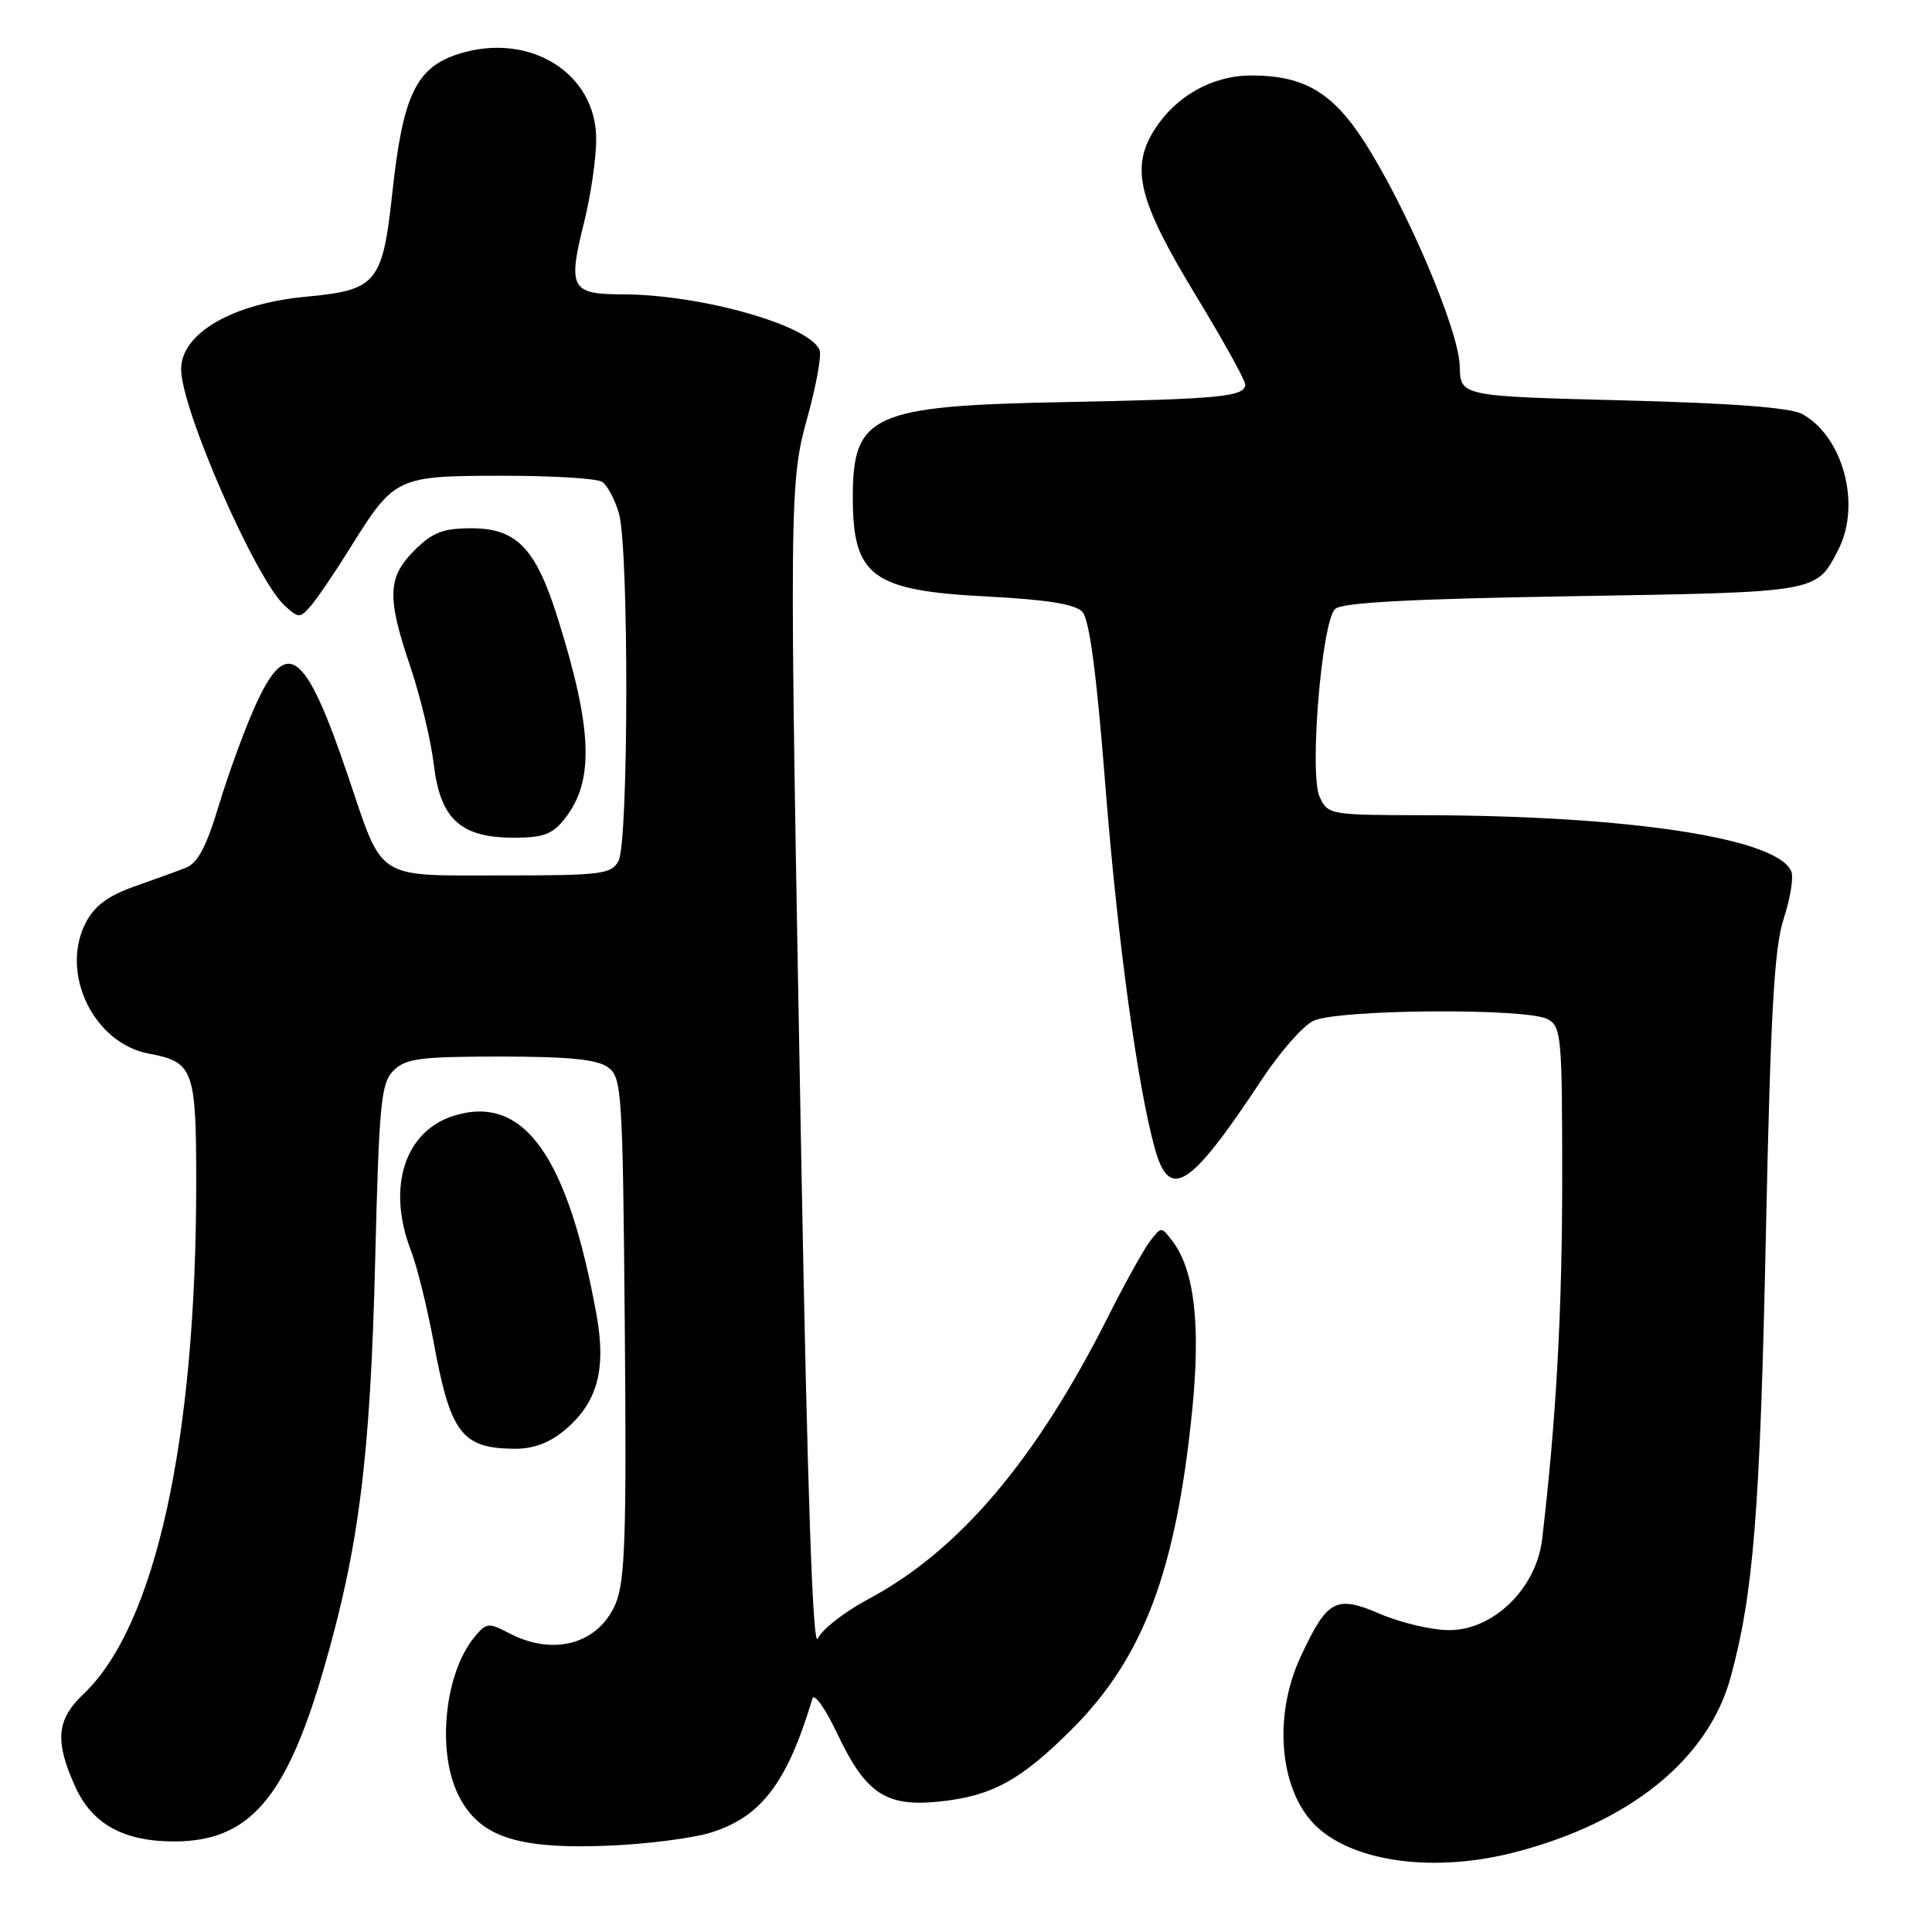 <?xml version="1.0" encoding="UTF-8" standalone="no"?>
<!DOCTYPE svg PUBLIC "-//W3C//DTD SVG 1.1//EN" "http://www.w3.org/Graphics/SVG/1.1/DTD/svg11.dtd" >
<svg xmlns="http://www.w3.org/2000/svg" xmlns:xlink="http://www.w3.org/1999/xlink" version="1.1" viewBox="0 0 256 256">
 <g >
 <path fill="currentColor"
d=" M 200.54 245.48 C 215.89 241.56 226.32 233.15 229.30 222.31 C 232.34 211.21 233.22 200.29 233.99 163.50 C 234.61 134.16 235.10 125.51 236.35 121.73 C 237.21 119.10 237.67 116.30 237.37 115.51 C 235.67 111.09 216.05 108.07 188.73 108.02 C 176.19 108.00 175.94 107.96 174.85 105.57 C 173.47 102.54 175.12 82.48 176.90 80.70 C 177.75 79.84 186.78 79.36 208.40 79.00 C 241.08 78.46 240.64 78.54 243.57 72.87 C 246.65 66.91 244.25 57.86 238.80 54.86 C 237.25 54.01 229.53 53.42 215.00 53.05 C 193.50 52.50 193.50 52.50 193.42 48.50 C 193.33 43.80 186.34 27.38 180.75 18.74 C 176.53 12.20 172.75 10.00 165.78 10.00 C 160.62 10.01 155.76 12.75 152.94 17.24 C 149.77 22.29 150.87 26.65 158.42 39.09 C 162.04 45.05 165.00 50.38 165.00 50.94 C 165.00 52.56 161.73 52.88 141.00 53.28 C 115.58 53.77 113.00 54.93 113.00 65.89 C 113.00 76.38 115.54 78.26 130.77 79.04 C 138.68 79.45 142.46 80.05 143.41 81.06 C 144.35 82.05 145.30 89.21 146.46 104.00 C 148.06 124.42 150.74 144.03 153.04 152.25 C 154.99 159.19 157.71 157.41 167.22 143.01 C 169.57 139.44 172.62 135.96 174.00 135.28 C 177.10 133.73 202.26 133.54 205.07 135.04 C 206.88 136.01 207.00 137.32 207.00 156.17 C 207.00 173.75 206.20 188.17 204.34 203.96 C 203.58 210.44 197.91 216.00 192.05 216.00 C 189.75 216.00 185.65 215.04 182.94 213.88 C 177.00 211.32 175.89 211.92 172.35 219.50 C 168.56 227.63 169.59 237.71 174.68 242.24 C 179.82 246.81 190.22 248.11 200.54 245.48 Z  M 94.01 242.88 C 100.81 240.84 104.29 236.30 107.65 225.07 C 107.88 224.29 109.37 226.39 110.96 229.75 C 114.70 237.65 117.39 239.45 124.42 238.72 C 131.43 238.00 135.24 235.92 142.05 229.11 C 151.50 219.66 155.83 208.19 157.97 186.89 C 159.11 175.57 158.27 168.32 155.39 164.50 C 153.88 162.50 153.88 162.50 152.36 164.50 C 151.52 165.60 149.02 170.10 146.81 174.50 C 137.25 193.49 127.07 205.49 115.06 211.89 C 111.91 213.57 108.89 215.92 108.36 217.12 C 107.70 218.59 106.99 197.85 106.17 153.40 C 104.55 65.20 104.56 64.07 107.05 55.07 C 108.17 51.01 108.87 47.11 108.60 46.40 C 107.33 43.10 92.81 39.00 82.40 39.00 C 75.67 39.00 75.22 38.15 77.38 29.52 C 78.27 25.98 79.00 21.00 79.00 18.44 C 79.00 9.67 70.15 4.18 60.78 7.14 C 55.14 8.93 53.38 12.61 51.99 25.51 C 50.69 37.51 49.93 38.44 40.60 39.31 C 30.80 40.22 24.00 44.16 24.00 48.93 C 24.00 54.20 33.90 76.80 37.73 80.26 C 39.59 81.94 39.75 81.94 41.20 80.26 C 42.04 79.29 44.41 75.80 46.46 72.50 C 52.26 63.20 52.58 63.05 66.50 63.04 C 73.10 63.03 79.07 63.39 79.77 63.84 C 80.47 64.28 81.48 66.18 82.02 68.06 C 83.34 72.68 83.30 111.58 81.96 114.07 C 81.01 115.84 79.74 116.00 66.49 116.00 C 49.61 116.00 50.83 116.79 46.13 102.87 C 40.41 85.96 37.98 84.17 33.72 93.75 C 32.31 96.91 30.17 102.80 28.96 106.83 C 27.36 112.17 26.18 114.38 24.63 114.98 C 23.46 115.44 20.35 116.57 17.73 117.49 C 14.32 118.70 12.50 120.06 11.37 122.25 C 7.91 128.94 12.39 138.23 19.72 139.61 C 25.65 140.72 26.00 141.67 26.00 156.82 C 25.99 190.87 20.57 215.43 11.09 224.44 C 7.47 227.88 7.22 230.68 9.99 236.79 C 12.22 241.70 16.39 244.00 23.07 244.00 C 32.98 244.00 37.89 238.37 42.86 221.27 C 47.55 205.17 49.07 193.15 49.71 167.11 C 50.23 146.11 50.48 143.52 52.14 141.86 C 53.75 140.25 55.65 140.00 66.31 140.00 C 75.36 140.00 79.13 140.38 80.56 141.42 C 82.40 142.77 82.51 144.50 82.79 175.86 C 83.03 203.33 82.83 209.48 81.59 212.45 C 79.34 217.81 73.40 219.50 67.51 216.43 C 64.69 214.96 64.43 214.99 62.79 217.02 C 58.95 221.76 57.89 231.86 60.63 237.63 C 63.37 243.41 68.43 245.11 81.14 244.54 C 85.90 244.32 91.69 243.57 94.01 242.88 Z  M 74.86 189.47 C 79.17 185.84 80.36 181.48 79.03 174.15 C 75.22 153.18 69.44 145.05 60.27 147.80 C 53.63 149.79 51.20 157.30 54.46 165.73 C 55.26 167.80 56.60 173.23 57.45 177.79 C 59.68 189.94 61.18 191.91 68.17 191.97 C 70.68 191.99 72.81 191.19 74.86 189.47 Z  M 74.86 108.45 C 78.78 103.46 78.52 96.57 73.85 81.74 C 70.97 72.62 68.43 70.00 62.47 70.00 C 58.69 70.00 57.31 70.54 54.92 72.92 C 51.33 76.52 51.24 79.11 54.40 88.42 C 55.71 92.32 57.09 98.08 57.47 101.23 C 58.32 108.52 61.02 111.00 68.06 111.00 C 72.01 111.00 73.21 110.55 74.86 108.45 Z "/>
</g>
</svg>